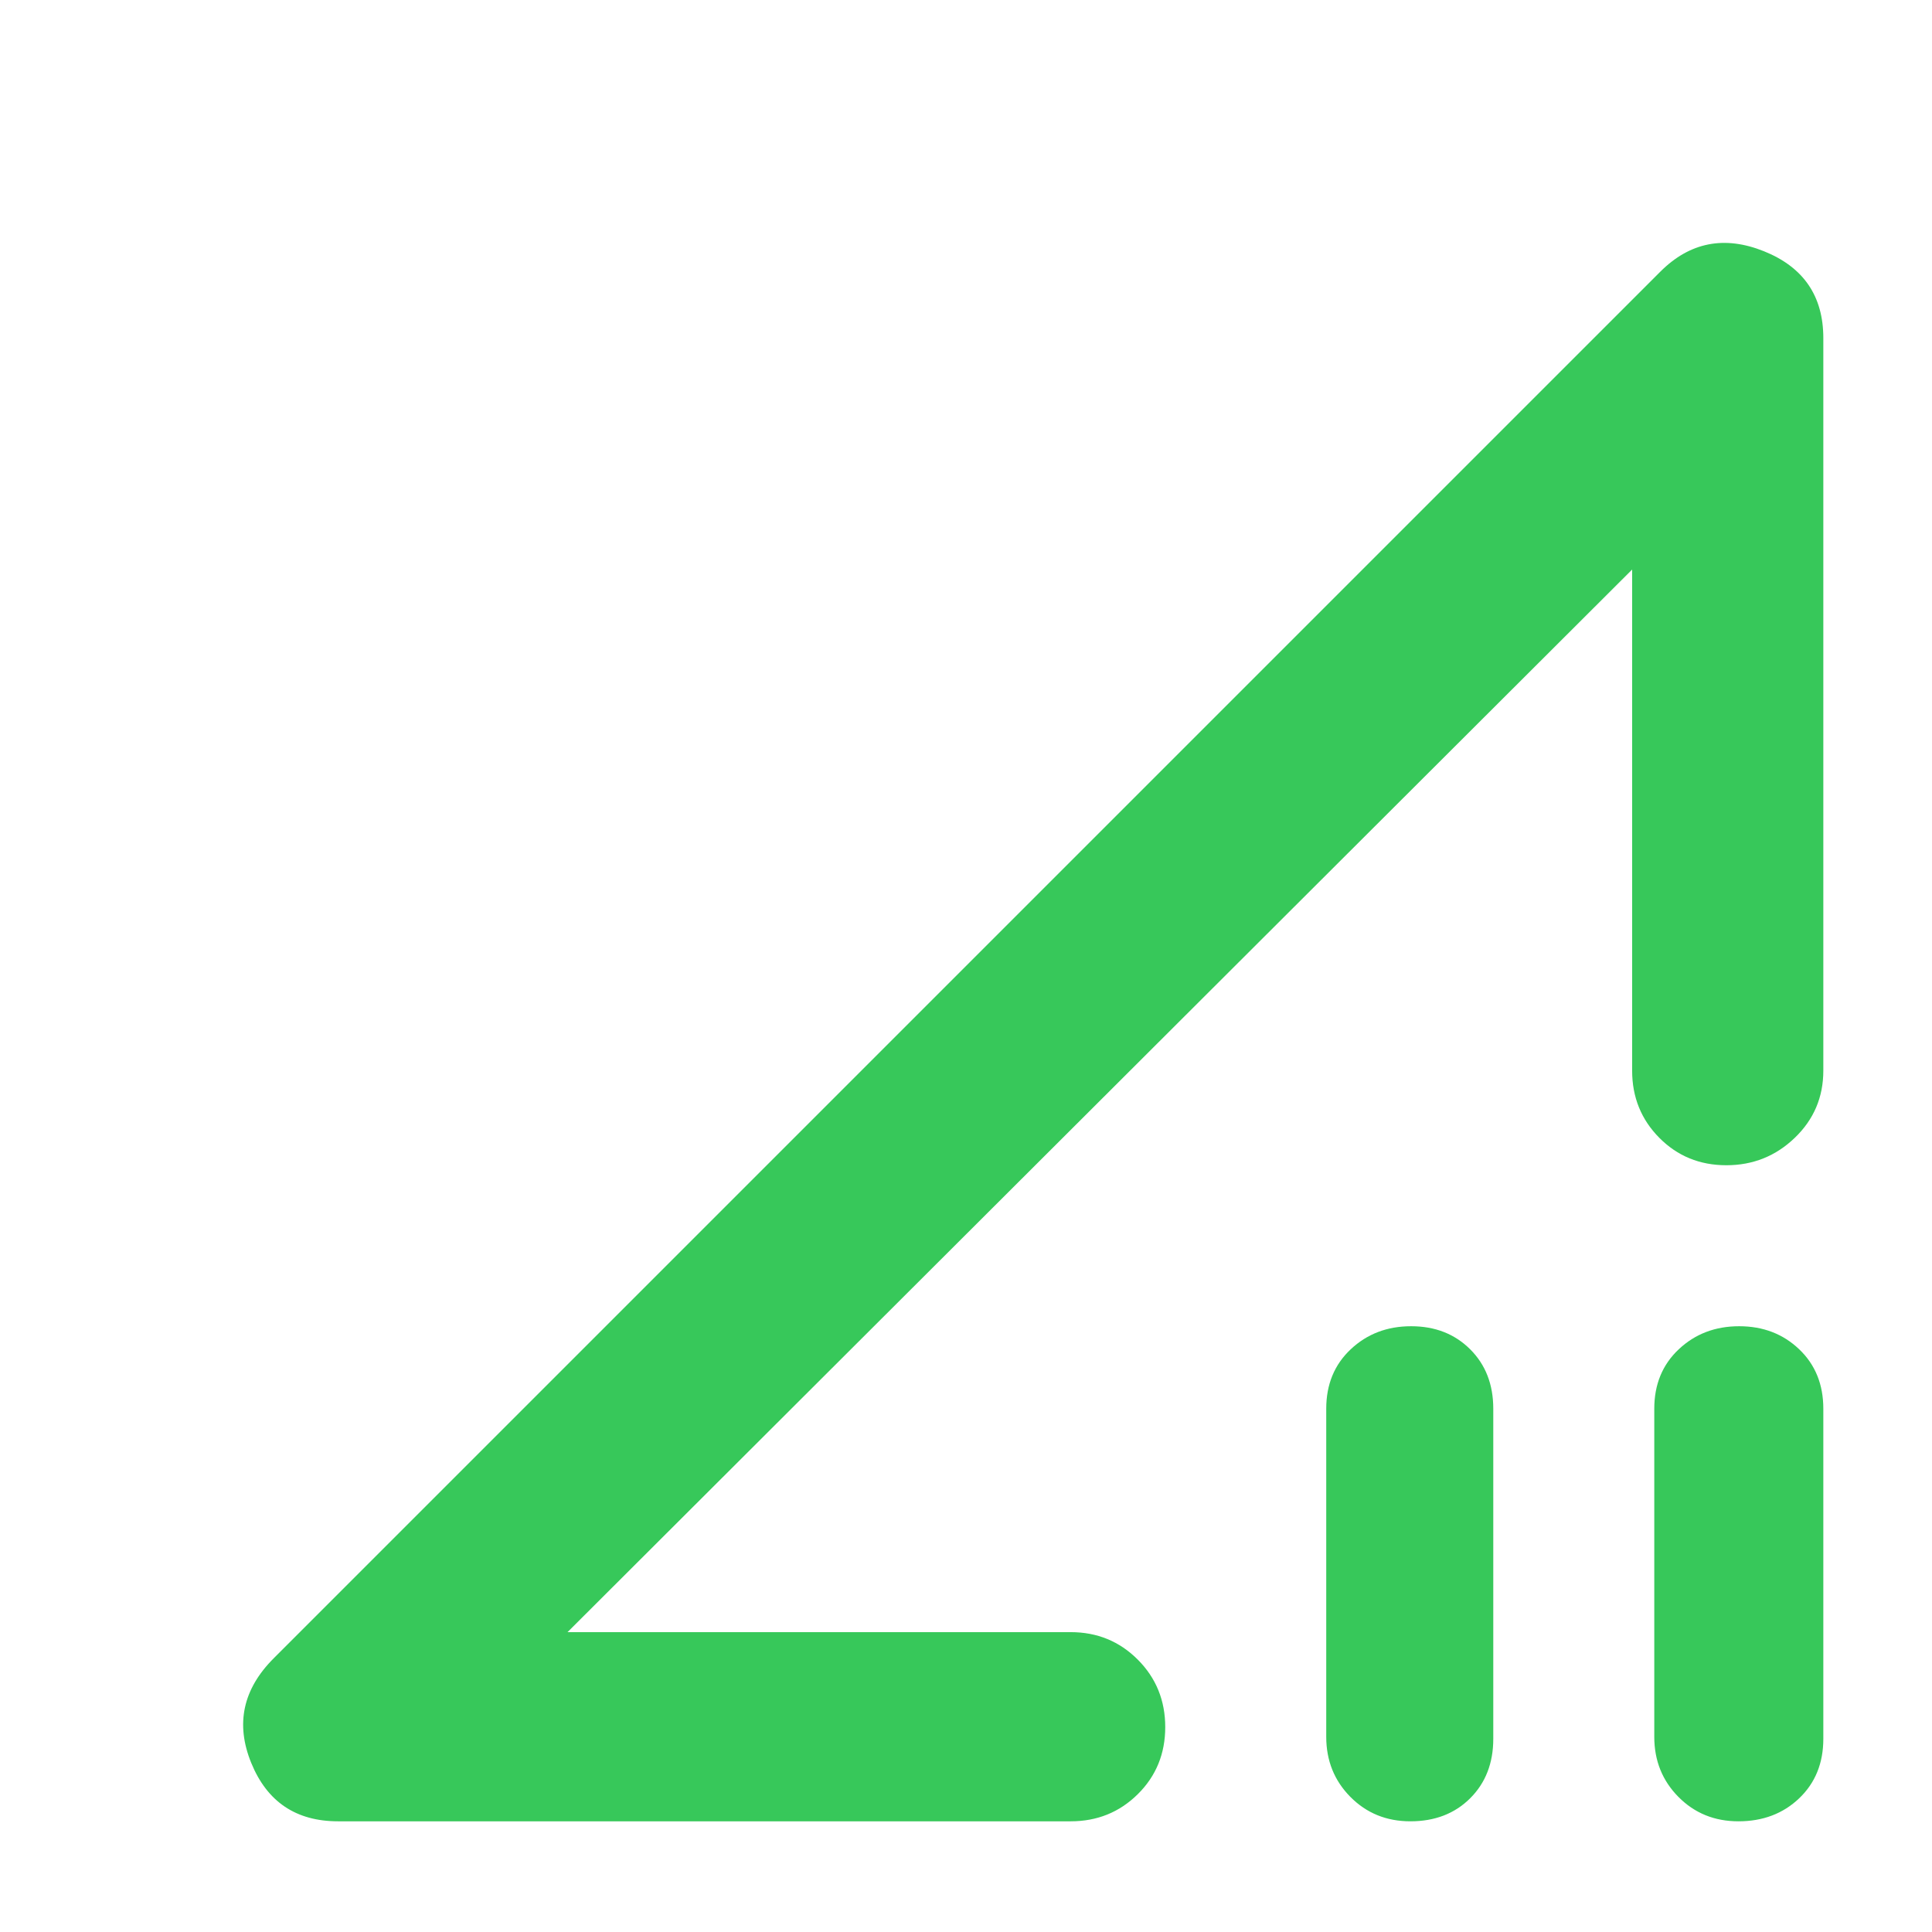 <svg xmlns="http://www.w3.org/2000/svg" height="48" viewBox="0 -960 960 960" width="48"><path fill="rgb(55, 200, 90)" d="m136-136 689-689q22-22 51.5-10.16Q906-823.31 906-792v364q0 19.75-14.18 33.37-14.17 13.63-34 13.63-19.82 0-33.32-13.63Q811-408.25 811-428v-249L282-149h250q19.75 0 33.38 13.68Q579-121.65 579-101.82 579-82 565.38-68.5 551.75-55 532-55H168q-31.31 0-43.16-29Q113-113 136-136Zm564.82 81Q683-55 671-67.13 659-79.25 659-97v-163q0-18.13 12.18-29.56 12.17-11.44 30-11.44 17.82 0 29.32 11.44Q742-278.13 742-260v164q0 18.12-11.49 29.56Q719.02-55 700.82-55Zm163 0Q846-55 834-67.13 822-79.25 822-97v-163q0-18.13 12.18-29.56 12.17-11.44 30-11.44Q882-301 894-289.56q12 11.43 12 29.56v164q0 18.12-11.99 29.56Q882.02-55 863.82-55ZM546-413Z"/></svg>